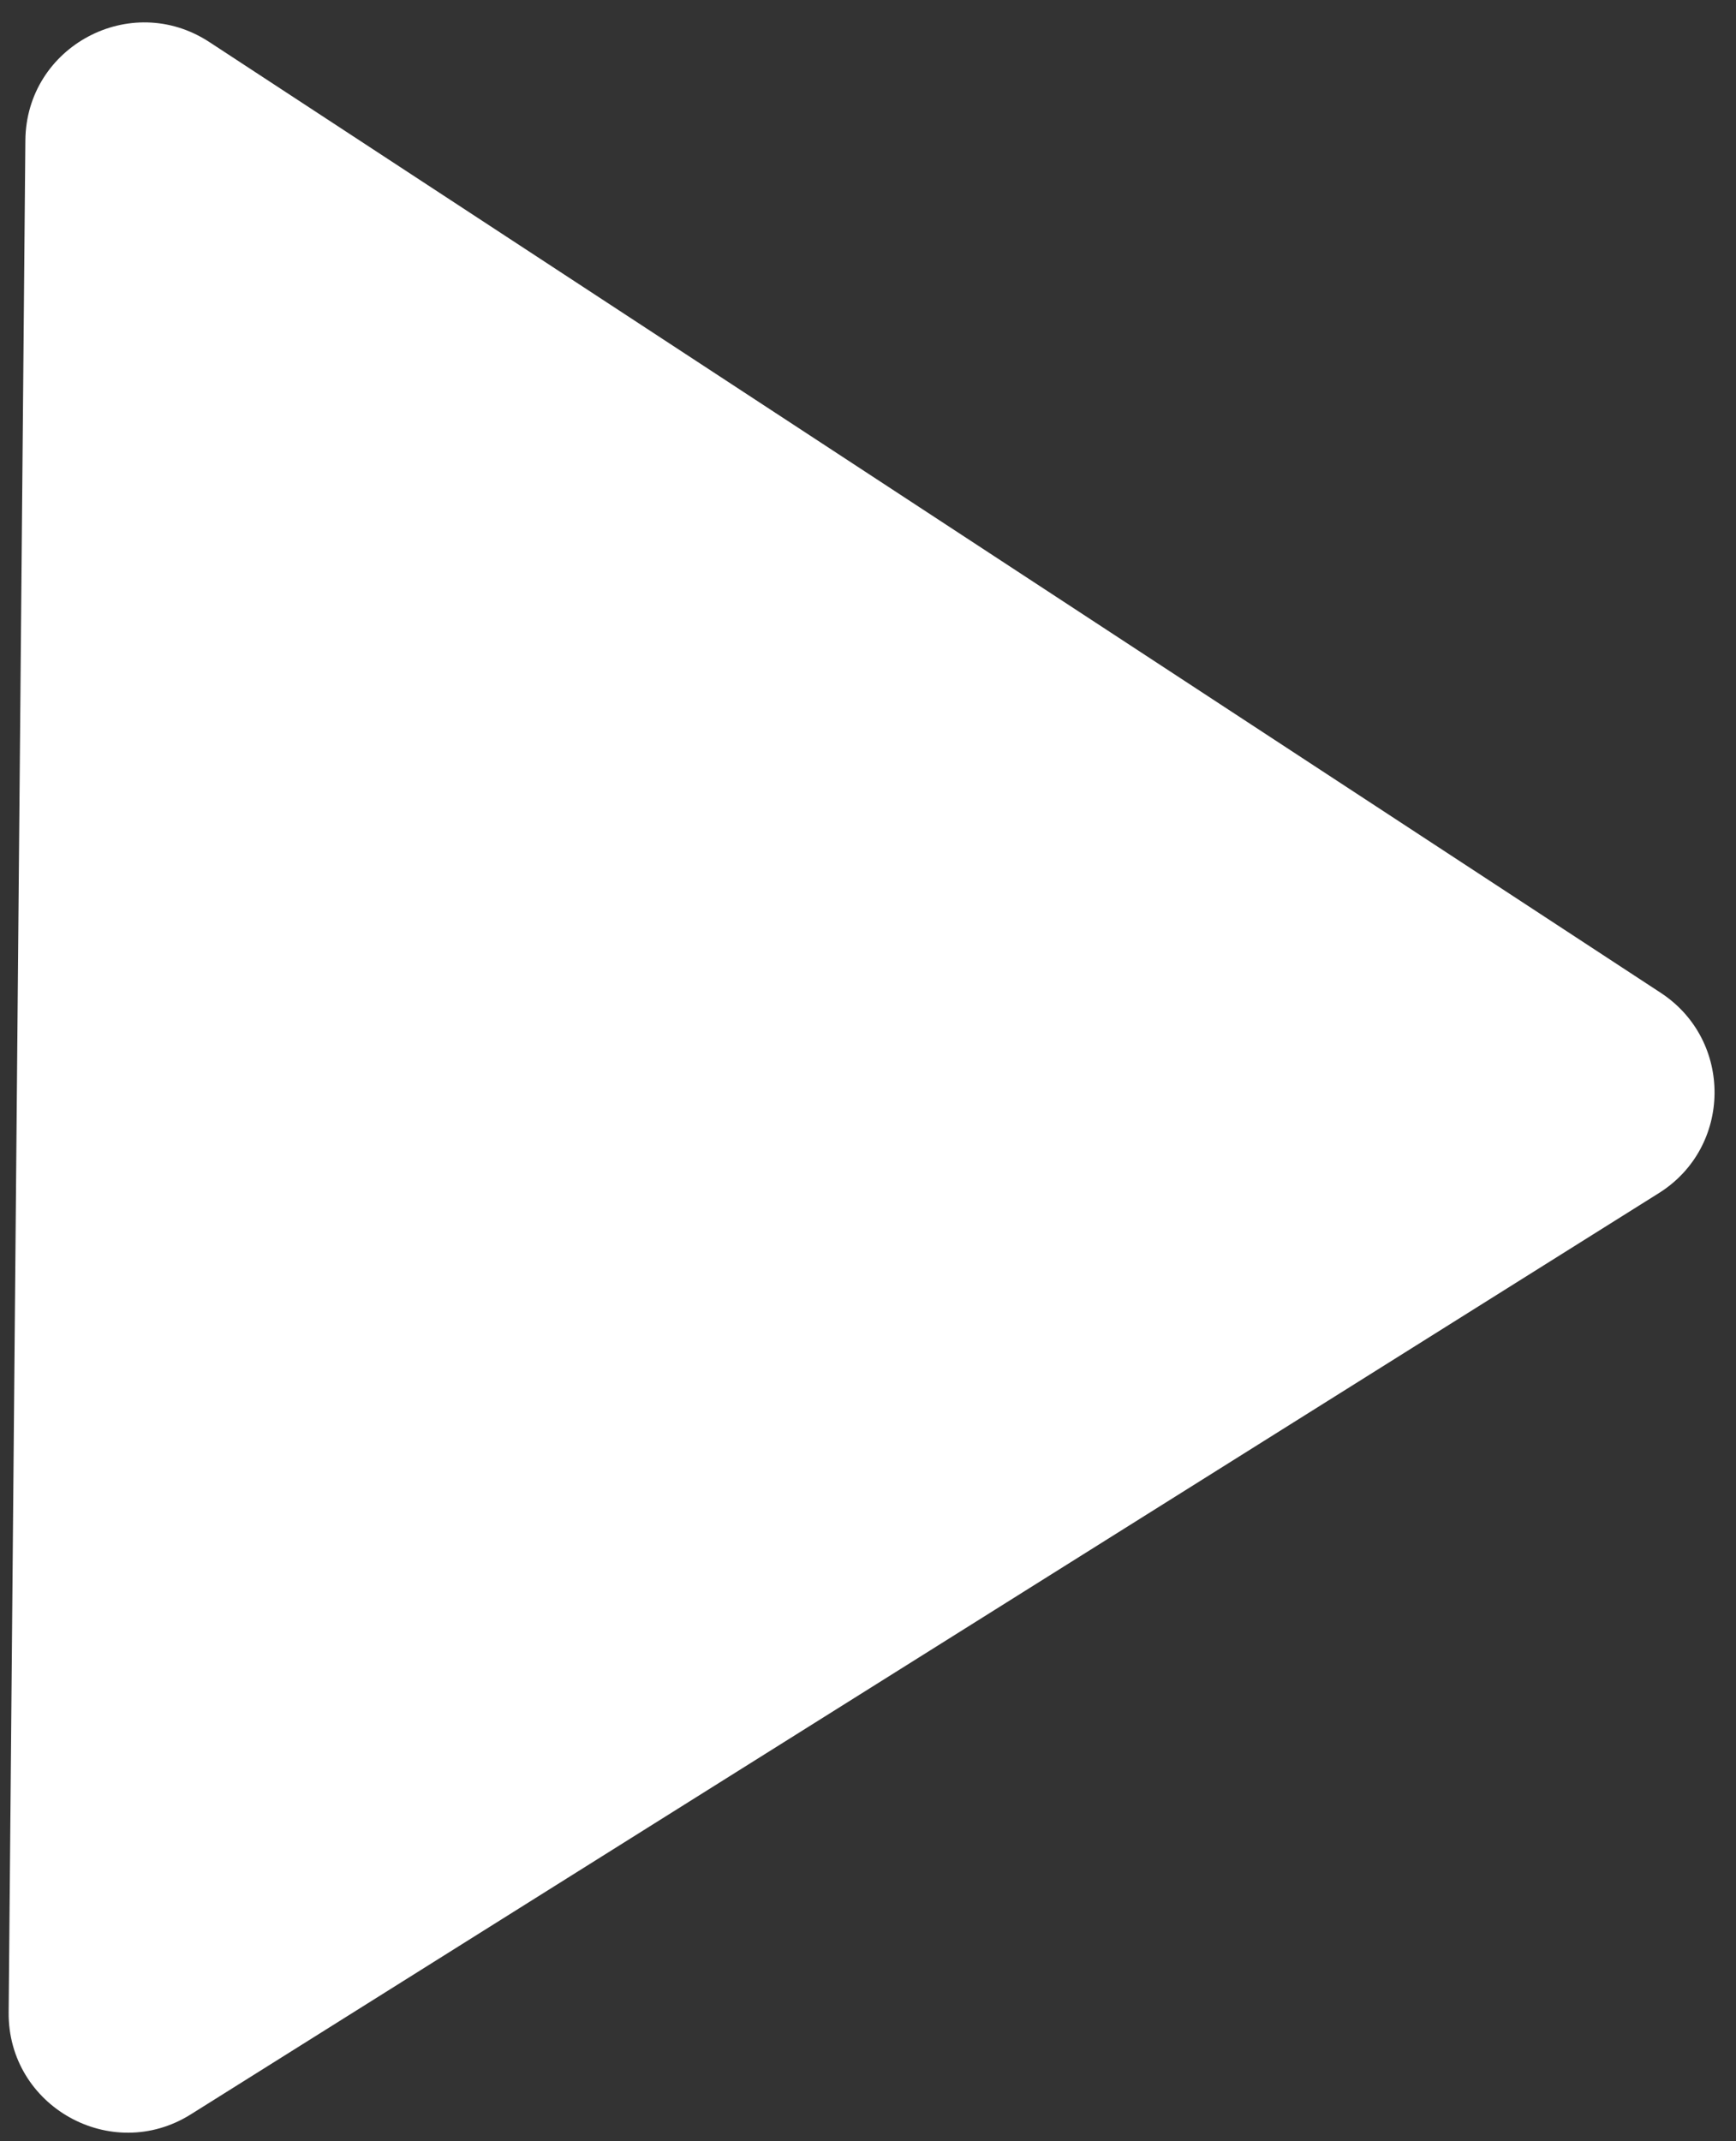 <svg width="73" height="90" viewBox="0 0 73 90" fill="none" xmlns="http://www.w3.org/2000/svg">
<rect x="0" y="0" width="73" height="90" fill="#333333" stroke="none"/>
<path d="M69.834 41.731C72.885 43.729 72.845 48.213 69.758 50.15L8.025 88.874C4.678 90.973 0.329 88.54 0.364 84.587L1.067 5.899C1.103 1.946 5.494 -0.399 8.803 1.767L69.834 41.731Z" fill="white"/>
</svg>
